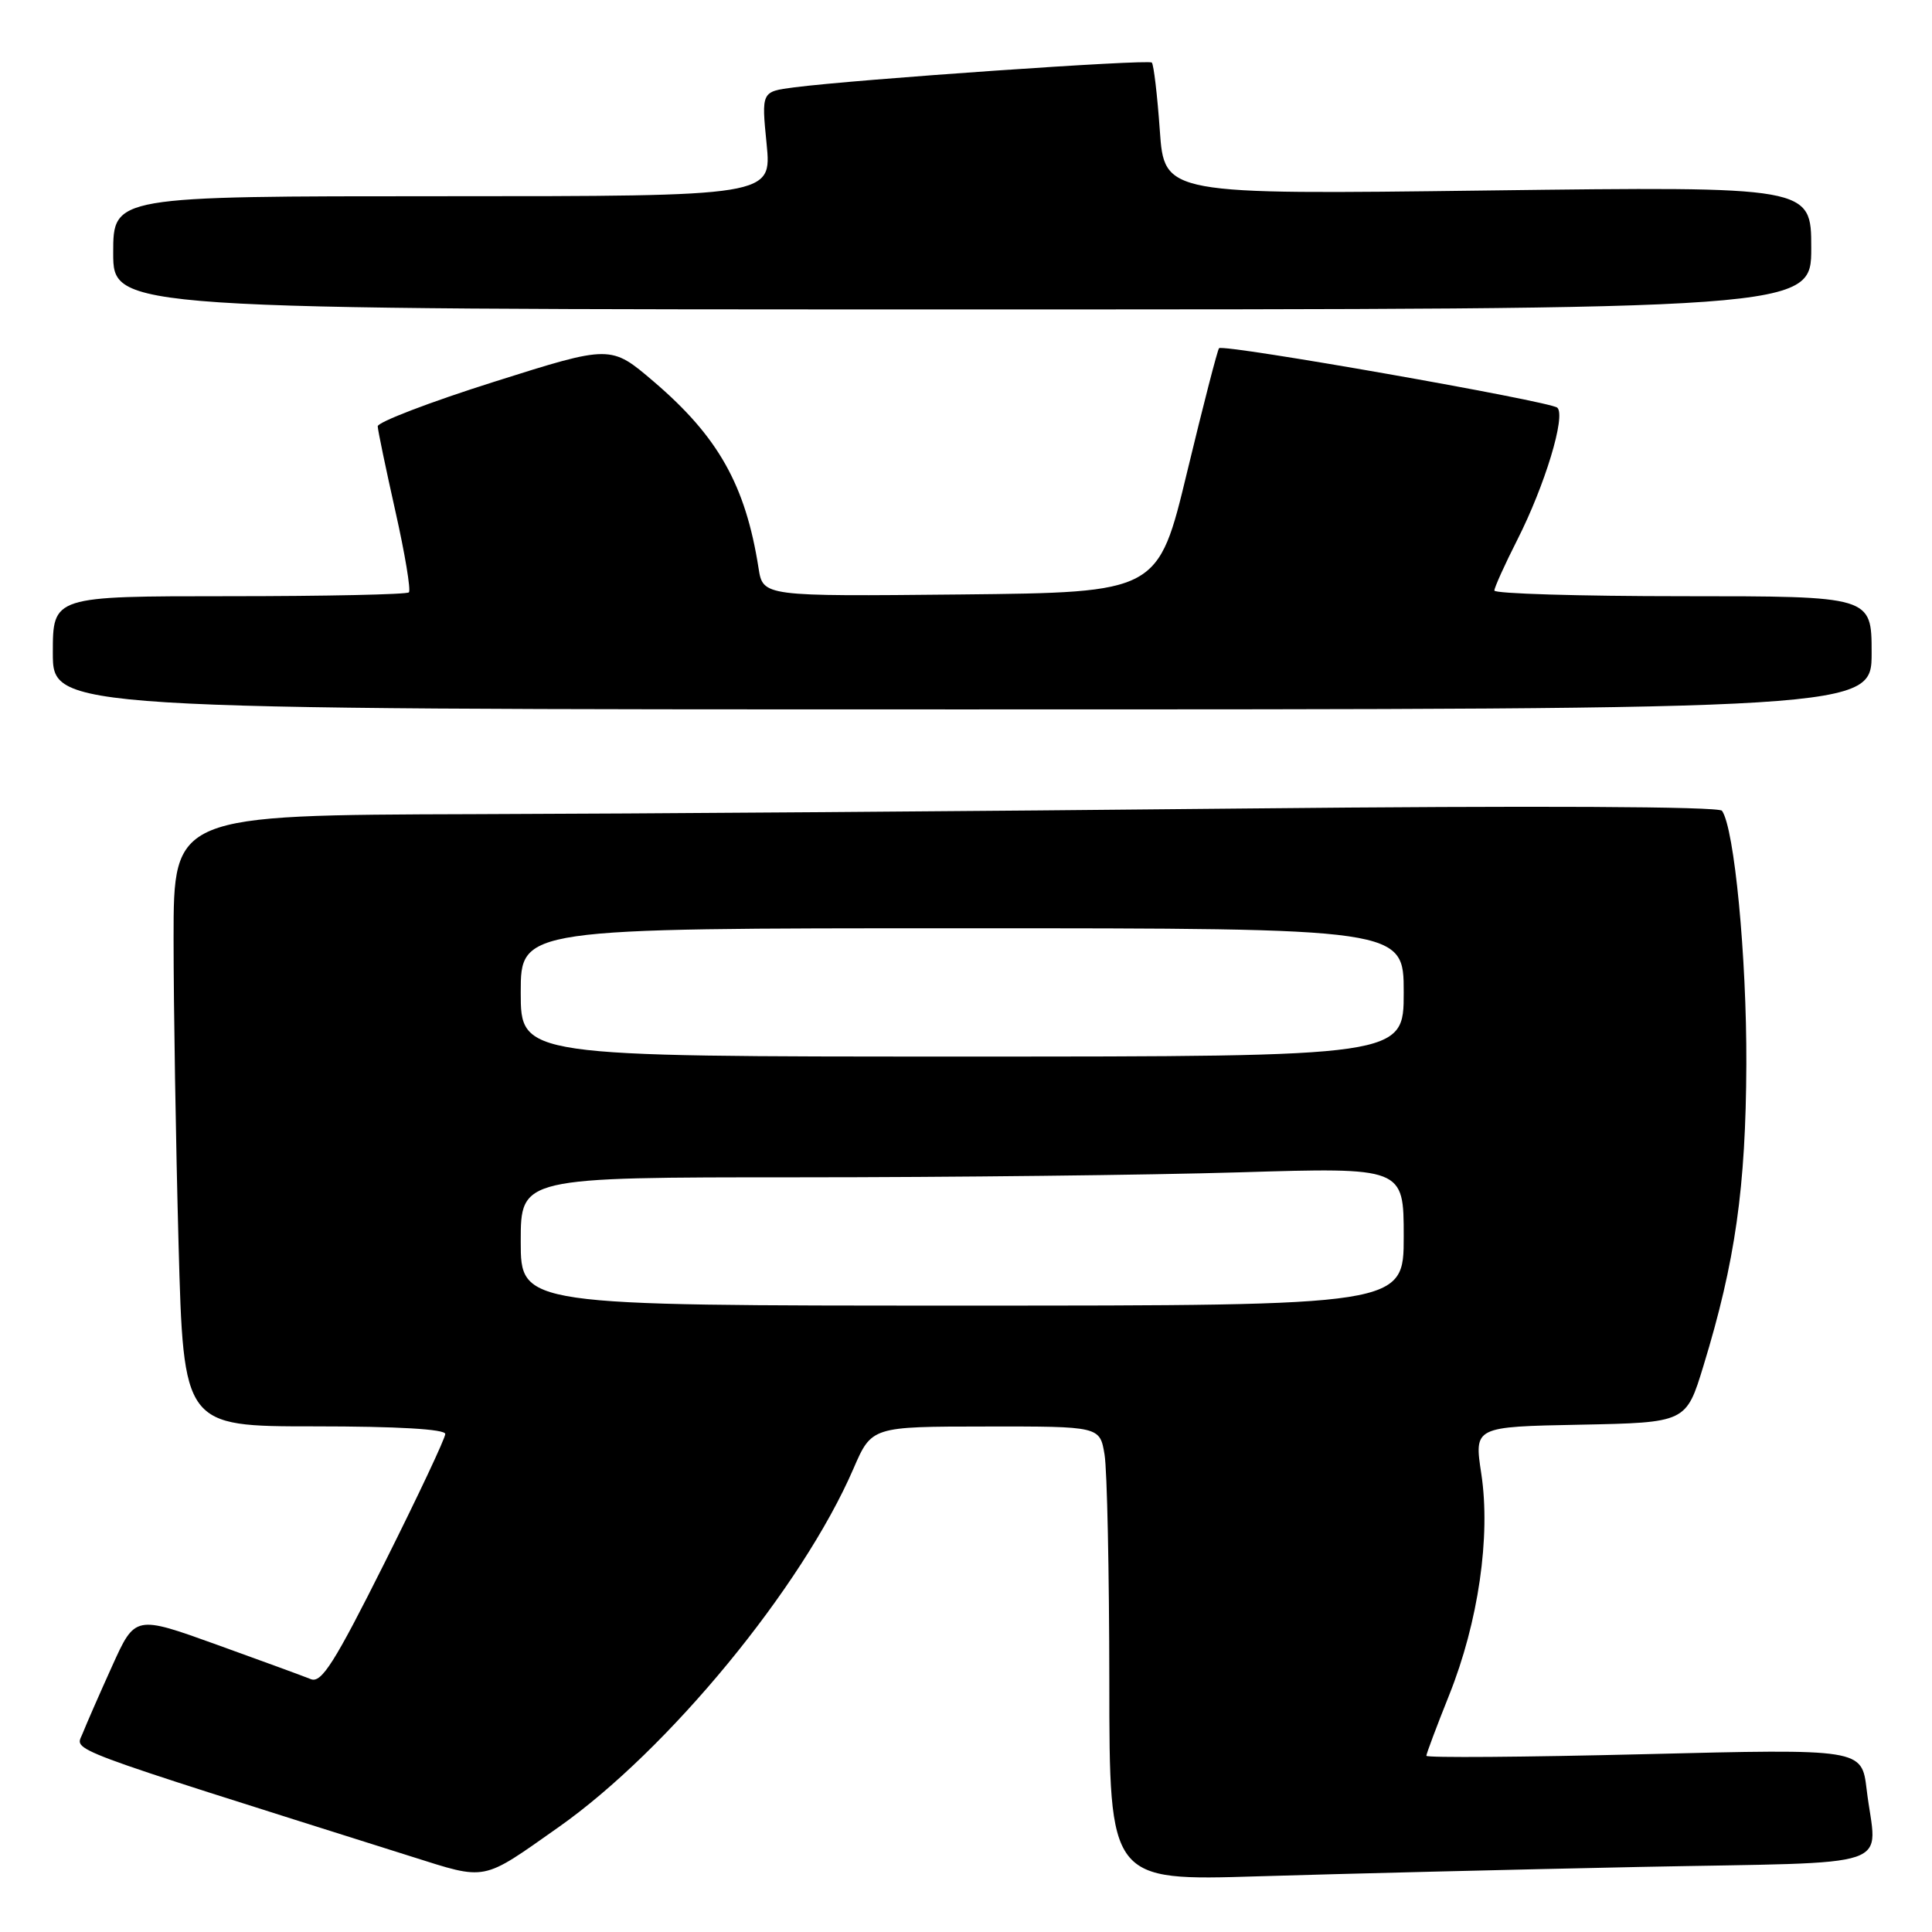 <?xml version="1.0" encoding="UTF-8" standalone="no"?>
<!DOCTYPE svg PUBLIC "-//W3C//DTD SVG 1.1//EN" "http://www.w3.org/Graphics/SVG/1.1/DTD/svg11.dtd" >
<svg xmlns="http://www.w3.org/2000/svg" xmlns:xlink="http://www.w3.org/1999/xlink" version="1.1" viewBox="0 0 256 256">
 <g >
 <path fill="currentColor"
d=" M 74.00 242.12 C 88.56 231.87 106.28 210.33 113.08 194.62 C 115.50 189.03 115.50 189.03 130.62 189.02 C 145.74 189.00 145.74 189.00 146.36 192.75 C 146.70 194.81 146.98 208.36 146.99 222.87 C 147.00 249.23 147.00 249.23 166.75 248.62 C 177.61 248.29 200.34 247.73 217.25 247.38 C 252.29 246.67 248.63 247.91 247.34 237.11 C 246.69 231.72 246.69 231.72 217.84 232.44 C 201.98 232.83 189.00 232.93 189.00 232.65 C 189.00 232.38 190.36 228.76 192.02 224.61 C 195.89 214.94 197.54 203.57 196.28 195.28 C 195.33 189.05 195.33 189.05 209.37 188.78 C 223.42 188.50 223.42 188.50 225.71 181.00 C 229.94 167.18 231.33 157.35 231.40 141.00 C 231.45 126.79 229.81 109.71 228.17 107.43 C 227.76 106.86 203.37 106.74 165.00 107.13 C 130.62 107.48 84.61 107.82 62.75 107.88 C 23.00 108.00 23.00 108.00 23.00 124.34 C 23.00 133.32 23.30 151.55 23.66 164.84 C 24.32 189.00 24.32 189.00 41.66 189.00 C 52.69 189.00 59.00 189.37 59.00 190.01 C 59.00 190.57 55.38 198.26 50.95 207.10 C 44.33 220.32 42.60 223.05 41.20 222.50 C 40.27 222.12 34.64 220.06 28.70 217.92 C 17.90 214.03 17.90 214.03 14.86 220.76 C 13.18 224.47 11.42 228.50 10.94 229.71 C 10.01 232.10 7.36 231.11 54.48 245.99 C 64.60 249.18 63.74 249.35 74.00 242.12 Z  M 248.00 86.50 C 248.00 79.00 248.00 79.00 223.00 79.00 C 209.25 79.00 198.01 78.66 198.01 78.25 C 198.02 77.84 199.38 74.82 201.04 71.55 C 204.72 64.30 207.51 55.08 206.35 54.02 C 205.42 53.17 162.11 45.55 161.53 46.14 C 161.33 46.34 159.43 53.70 157.31 62.50 C 153.46 78.50 153.46 78.50 127.28 78.77 C 101.10 79.03 101.10 79.03 100.51 75.27 C 98.79 64.30 95.18 57.87 86.62 50.56 C 80.93 45.70 80.93 45.70 65.47 50.59 C 56.96 53.28 50.02 55.94 50.05 56.49 C 50.07 57.05 51.13 62.11 52.39 67.74 C 53.66 73.37 54.46 78.21 54.18 78.49 C 53.90 78.77 43.17 79.00 30.33 79.00 C 7.00 79.00 7.00 79.00 7.00 86.50 C 7.00 94.00 7.00 94.00 127.50 94.00 C 248.00 94.00 248.00 94.00 248.00 86.50 Z  M 240.00 32.85 C 240.00 24.70 240.00 24.70 197.14 25.24 C 154.28 25.79 154.28 25.79 153.68 17.27 C 153.35 12.58 152.87 8.54 152.62 8.29 C 152.16 7.83 113.38 10.52 105.20 11.58 C 100.89 12.14 100.89 12.14 101.58 19.07 C 102.26 26.00 102.26 26.00 58.63 26.00 C 15.00 26.00 15.00 26.00 15.00 33.50 C 15.00 41.00 15.00 41.00 127.50 41.00 C 240.00 41.00 240.00 41.00 240.00 32.85 Z  M 69.00 164.50 C 69.00 156.00 69.00 156.00 105.75 156.00 C 125.96 156.00 152.29 155.70 164.25 155.34 C 186.00 154.68 186.00 154.68 186.00 163.84 C 186.00 173.00 186.00 173.00 127.50 173.00 C 69.00 173.00 69.00 173.00 69.00 164.50 Z  M 69.00 131.50 C 69.00 123.00 69.00 123.00 127.50 123.00 C 186.00 123.00 186.00 123.00 186.00 131.50 C 186.00 140.00 186.00 140.00 127.50 140.00 C 69.00 140.00 69.00 140.00 69.00 131.50 Z "/>
</g>
</svg>